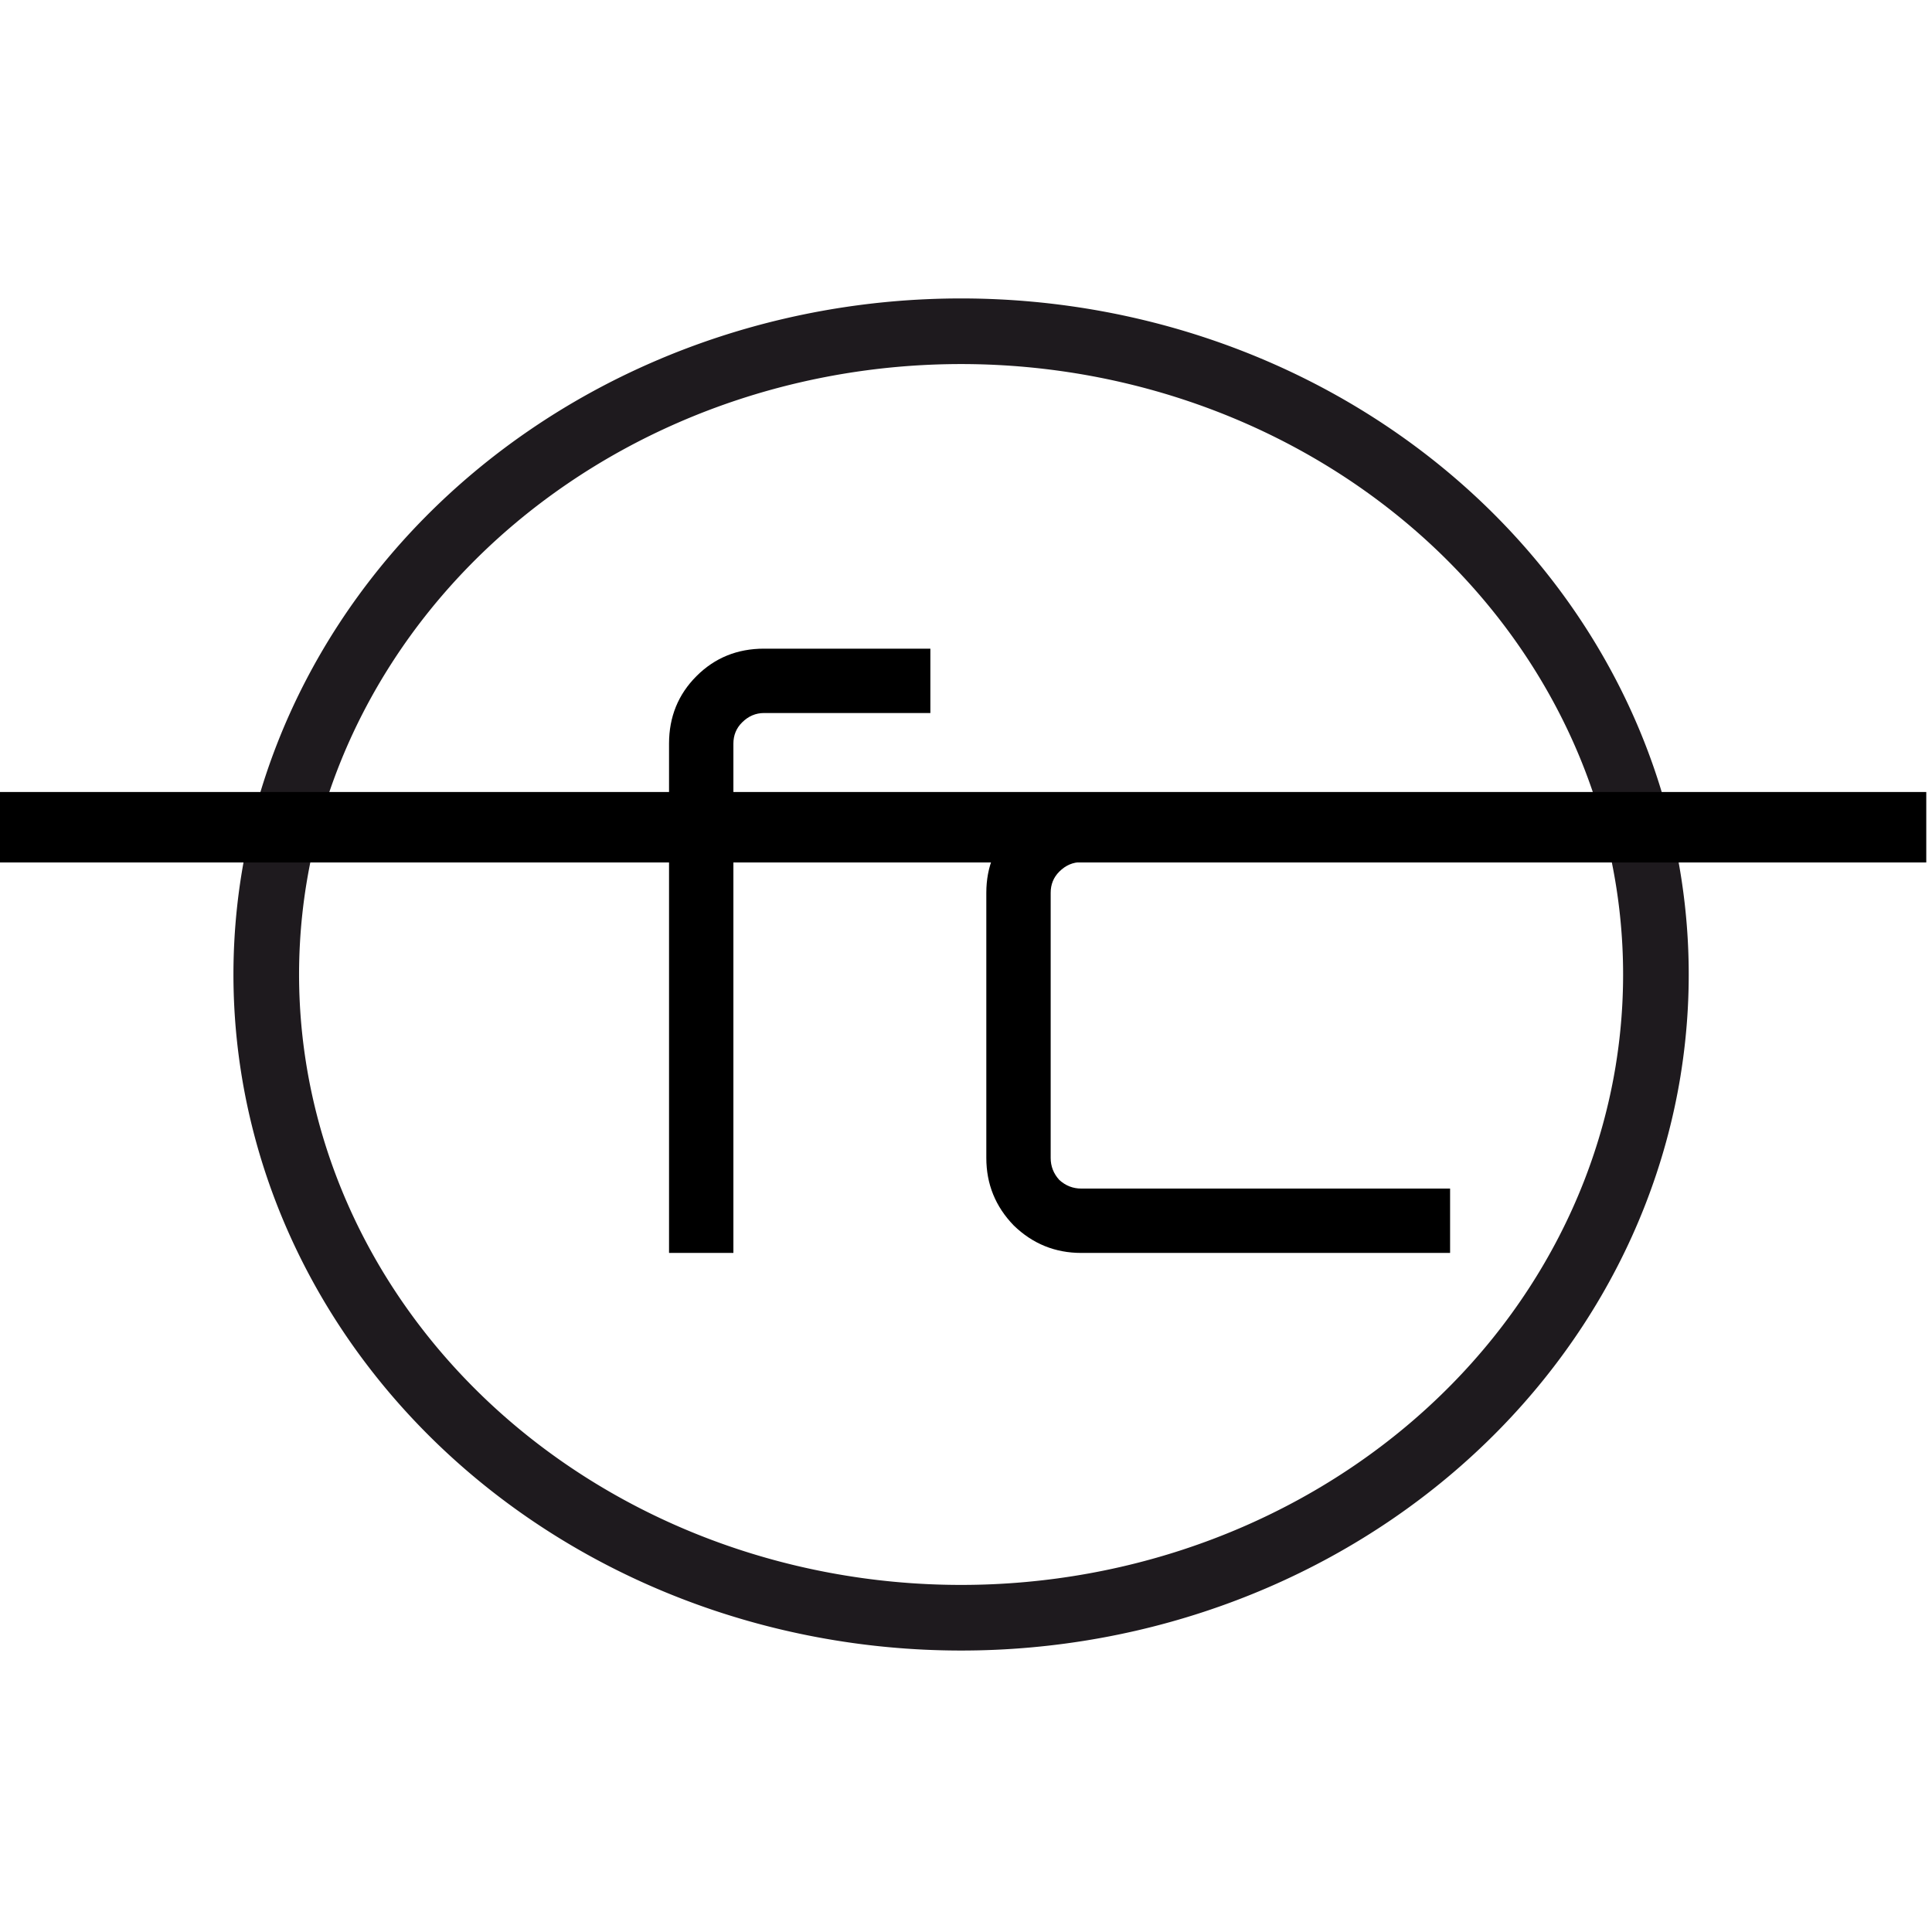 <?xml version="1.0" encoding="UTF-8" standalone="no"?>
<svg
   xmlns:dc="http://purl.org/dc/elements/1.1/"
   xmlns:cc="http://creativecommons.org/ns#"
   xmlns:rdf="http://www.w3.org/1999/02/22-rdf-syntax-ns#"
   xmlns:svg="http://www.w3.org/2000/svg"
   xmlns="http://www.w3.org/2000/svg"
   xmlns:sodipodi="http://sodipodi.sourceforge.net/DTD/sodipodi-0.dtd"
   xmlns:inkscape="http://www.inkscape.org/namespaces/inkscape"
   width="32"
   height="32"
   viewBox="0 0 8.467 8.467"
   version="1.1"
   id="svg8"
   inkscape:version="1.0 (4035a4fb49, 2020-05-01)"
   sodipodi:docname="favicon.svg">
  <defs
     id="defs2">
    <rect
       x="10.536"
       y="0.848"
       width="9.966"
       height="5.006"
       id="rect854" />
    <rect
       x="18.205"
       y="-1.54"
       width="6.43"
       height="5.924"
       id="rect840" />
    <rect
       x="7.56"
       y="6.993"
       width="58.964"
       height="62.555"
       id="rect835" />
  </defs>
  <sodipodi:namedview
     id="base"
     pagecolor="#ffffff"
     bordercolor="#666666"
     borderopacity="1.0"
     inkscape:pageopacity="0.0"
     inkscape:pageshadow="2"
     inkscape:zoom="15.839192"
     inkscape:cx="13.09778"
     inkscape:cy="13.390782"
     inkscape:document-units="px"
     inkscape:current-layer="text833"
     inkscape:document-rotation="0"
     showgrid="false"
     units="px"
     fit-margin-top="0"
     fit-margin-left="0"
     fit-margin-right="0"
     fit-margin-bottom="0"
     inkscape:window-width="1549"
     inkscape:window-height="923"
     inkscape:window-x="38"
     inkscape:window-y="0"
     inkscape:window-maximized="0" />
  <g
     inkscape:label="Layer 1"
     inkscape:groupmode="layer"
     id="layer1"
     transform="translate(18.569,-18.29)">
    <g
       aria-label="FC"
       transform="matrix(4.115,0,0,4.115,-26.395,-27.435)"
       id="text833"
       style="font-style:normal;font-variant:normal;font-weight:normal;font-stretch:normal;font-size:10.583px;line-height:1.25;font-family:Limelight;-inkscape-font-specification:'Limelight, Normal';font-variant-ligatures:normal;font-variant-caps:normal;font-variant-numeric:normal;font-variant-east-asian:normal;white-space:pre;shape-inside:url(#rect835);fill:#000000;fill-opacity:1;stroke:none">
      <g
         transform="matrix(0.112,0,0,0.112,1.688,10.185)"
         id="g844">
        <path
           d="M 17.581,18.457 A 6.607,6.117 0 0 1 10.06,23.589 6.607,6.117 0 0 1 4.515,16.628 6.607,6.117 0 0 1 12.032,11.493 6.607,6.117 0 0 1 17.582,18.45"
           sodipodi:arc-type="arc"
           sodipodi:open="true"
           sodipodi:end="0.1491684"
           sodipodi:start="0.15038193"
           sodipodi:ry="6.1166587"
           sodipodi:rx="6.6068087"
           sodipodi:cy="17.541012"
           sodipodi:cx="11.04826"
           sodipodi:type="arc"
           id="path844"
           style="opacity:1;fill:none;stroke:#1e1a1e;stroke-width:0.624;stroke-linecap:round;stroke-miterlimit:4;stroke-dasharray:none;stroke-opacity:1" />
        <path
           id="path850"
           d="M 1.902,16.141 H 20.226"
           style="fill:none;stroke:#000000;stroke-width:0.67;stroke-linecap:butt;stroke-linejoin:miter;stroke-miterlimit:4;stroke-dasharray:none;stroke-opacity:1" />
        <g
           aria-label="FC fc"
           id="text852"
           style="font-style:normal;font-variant:normal;font-weight:normal;font-stretch:normal;font-size:2.572px;line-height:1.25;font-family:Orbitron;-inkscape-font-specification:'Orbitron, Normal';font-variant-ligatures:normal;font-variant-caps:normal;font-variant-numeric:normal;font-variant-east-asian:normal;white-space:pre;shape-inside:url(#rect854);fill:#000000;fill-opacity:1;stroke:none"
           transform="translate(1.516,0.735)">
          <path
             d="m 6.755,19.454 v -4.843 q 0,-0.381 0.261,-0.642 0.261,-0.261 0.642,-0.261 h 1.582 v 0.612 H 7.658 q -0.119,0 -0.209,0.09 -0.082,0.082 -0.082,0.201 v 0.515 h 1.873 v 0.612 H 7.367 v 3.716 z"
             style="font-style:normal;font-variant:normal;font-weight:normal;font-stretch:normal;font-size:2.572px;font-family:Orbitron;-inkscape-font-specification:'Orbitron, Normal';font-variant-ligatures:normal;font-variant-caps:normal;font-variant-numeric:normal;font-variant-east-asian:normal;stroke-width:2.902"
             id="path845" />
          <path
             d="m 10.675,19.454 q -0.373,0 -0.642,-0.261 -0.261,-0.269 -0.261,-0.642 v -2.522 q 0,-0.373 0.261,-0.634 0.269,-0.269 0.642,-0.269 h 3.492 v 0.612 h -3.492 q -0.119,0 -0.209,0.09 -0.082,0.082 -0.082,0.201 v 2.522 q 0,0.119 0.082,0.209 0.09,0.082 0.209,0.082 h 3.507 v 0.612 z"
             style="font-style:normal;font-variant:normal;font-weight:normal;font-stretch:normal;font-size:2.572px;font-family:Orbitron;-inkscape-font-specification:'Orbitron, Normal';font-variant-ligatures:normal;font-variant-caps:normal;font-variant-numeric:normal;font-variant-east-asian:normal;stroke-width:2.902"
             id="path847" />
        </g>
      </g>
    </g>
  </g>
</svg>
